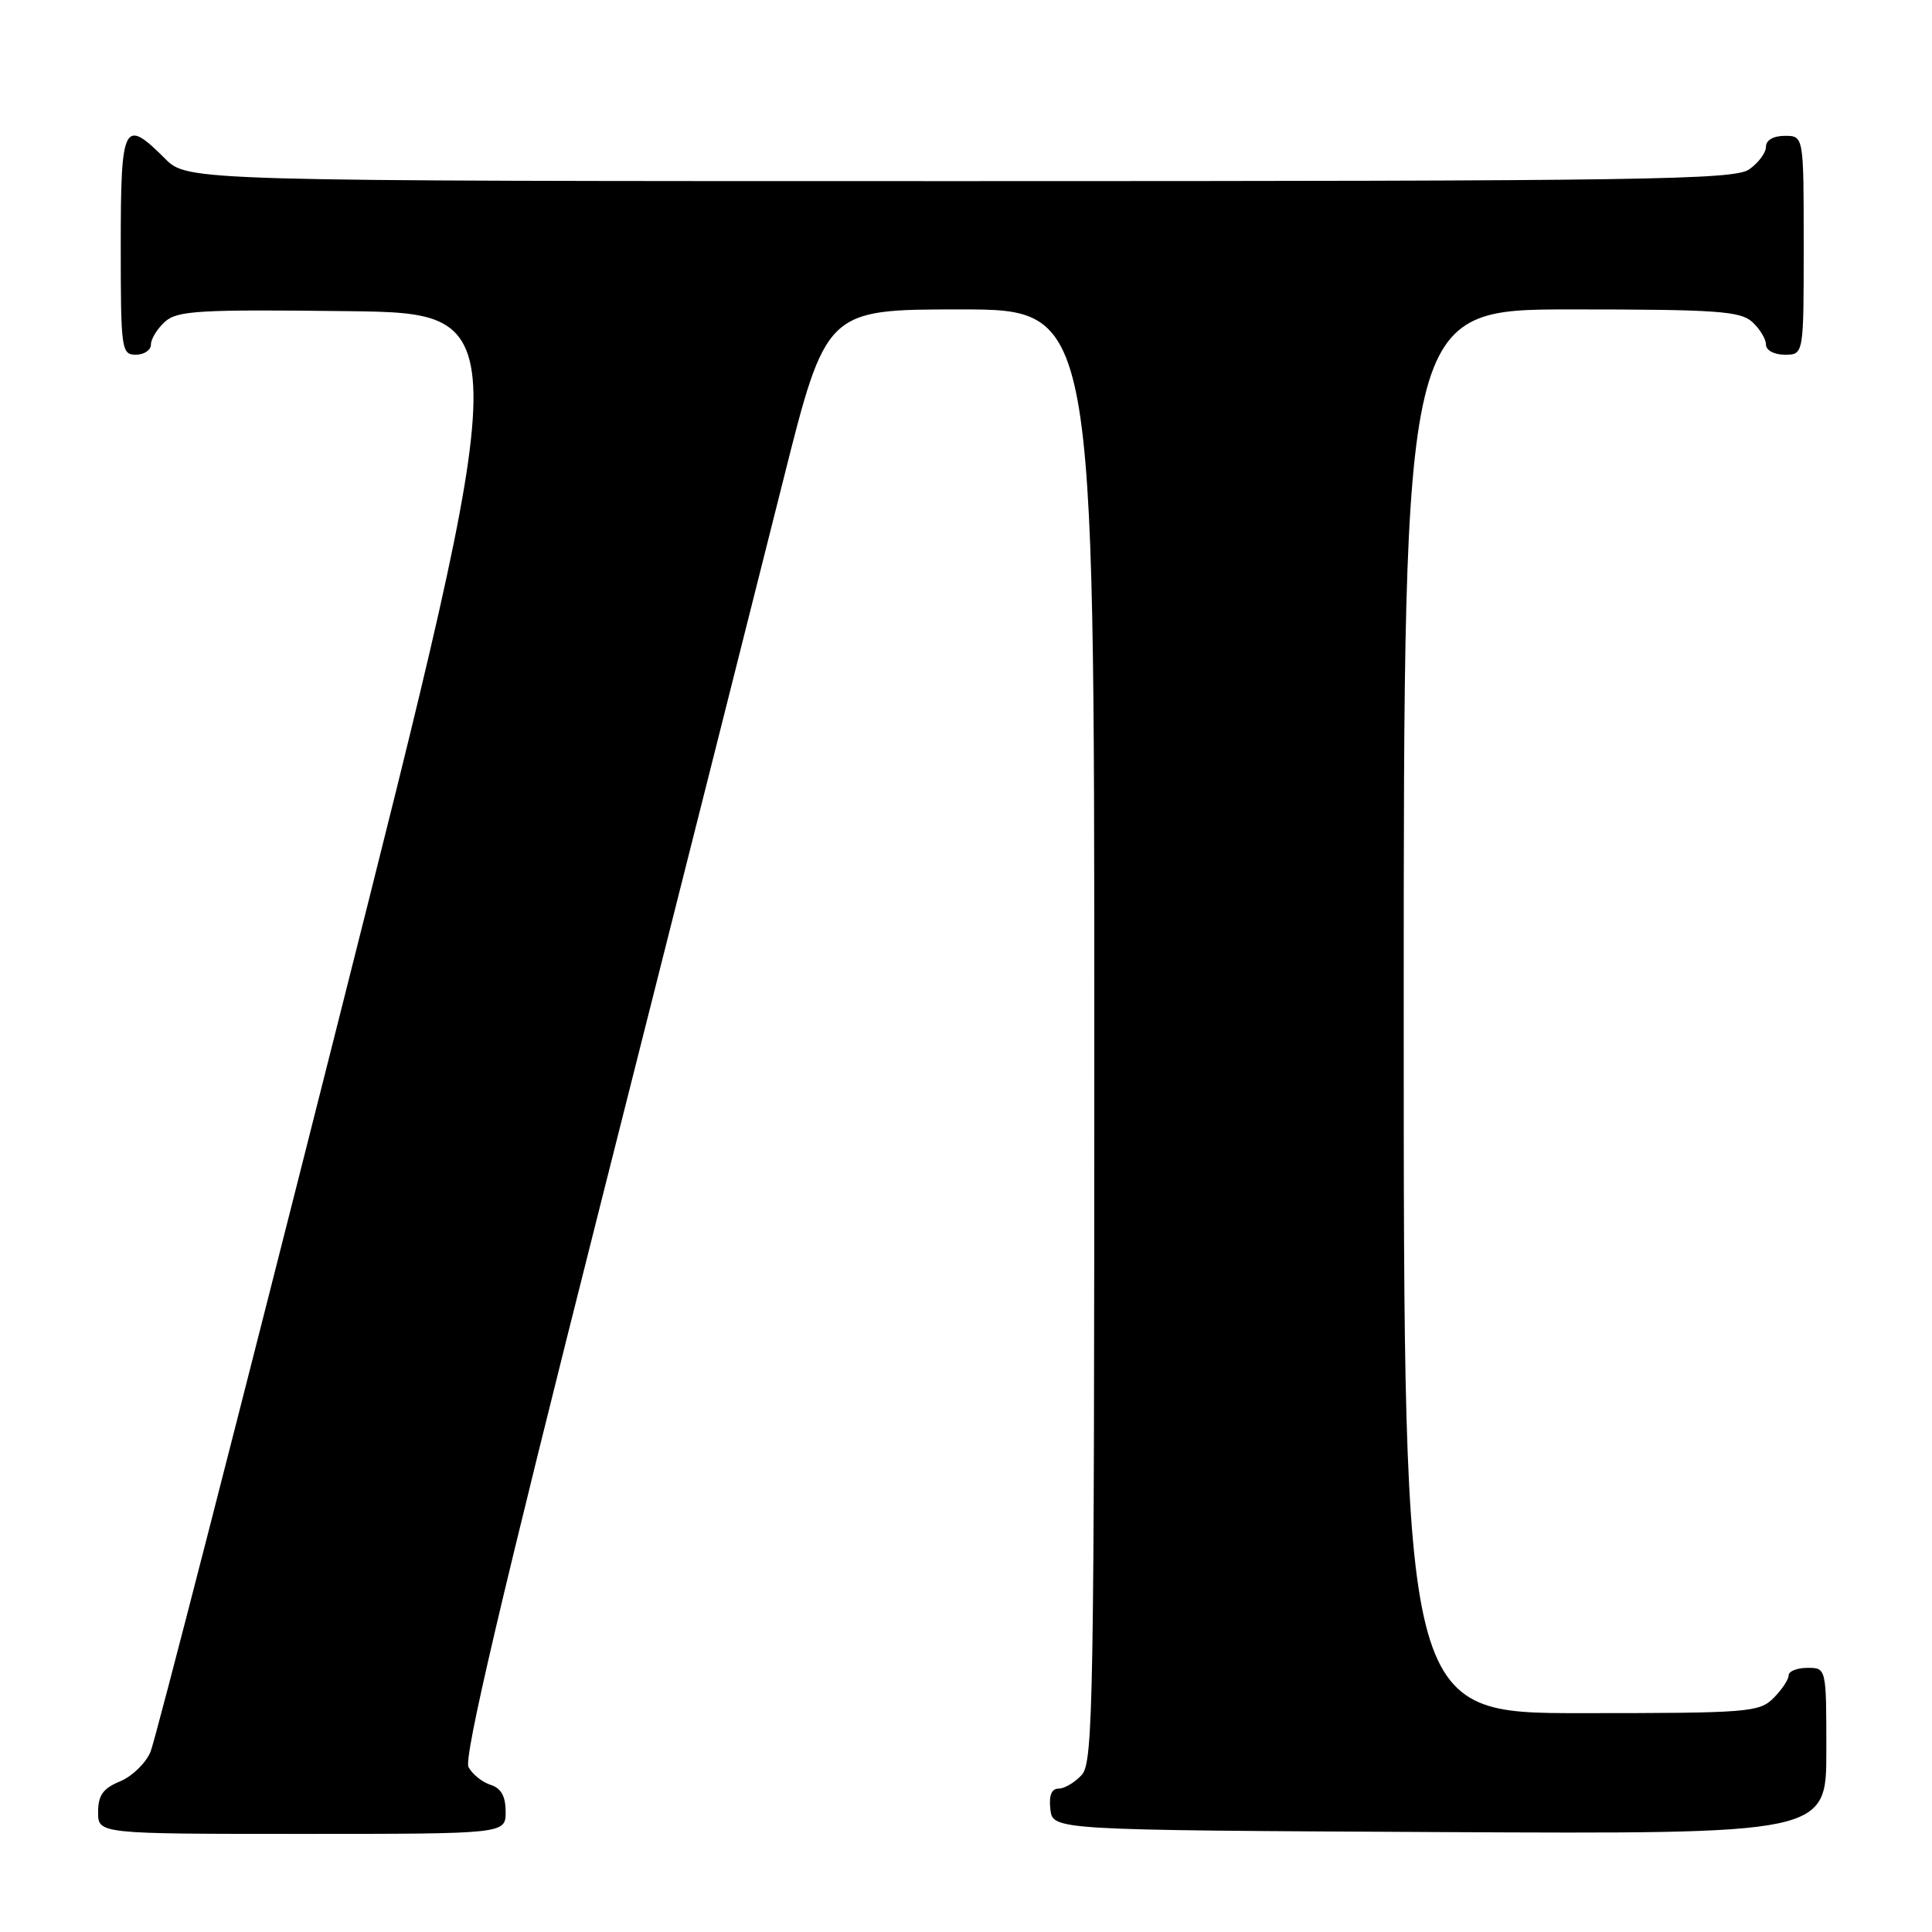 <?xml version="1.0" encoding="UTF-8" standalone="no"?>
<!DOCTYPE svg PUBLIC "-//W3C//DTD SVG 1.1//EN" "http://www.w3.org/Graphics/SVG/1.1/DTD/svg11.dtd" >
<svg xmlns="http://www.w3.org/2000/svg" xmlns:xlink="http://www.w3.org/1999/xlink" version="1.1" viewBox="0 0 256 256">
 <g >
 <path fill="currentColor"
d=" M 67.00 240.07 C 67.00 238.01 66.40 236.94 65.00 236.50 C 63.90 236.15 62.58 235.09 62.08 234.15 C 61.42 232.92 66.48 211.37 79.60 159.46 C 89.74 119.33 100.61 76.26 103.75 63.75 C 109.46 41.00 109.46 41.00 127.23 41.00 C 145.00 41.00 145.00 41.00 145.00 137.17 C 145.00 225.26 144.86 233.50 143.35 235.17 C 142.43 236.18 141.05 237.00 140.28 237.00 C 139.33 237.00 138.97 237.90 139.18 239.75 C 139.50 242.50 139.50 242.50 190.75 242.76 C 242.00 243.02 242.00 243.02 242.00 232.01 C 242.00 221.00 242.00 221.00 239.50 221.00 C 238.12 221.00 237.00 221.45 237.00 222.00 C 237.00 222.55 236.10 223.90 235.00 225.00 C 233.11 226.89 231.67 227.00 209.50 227.00 C 186.00 227.00 186.00 227.00 186.00 134.00 C 186.00 41.00 186.00 41.00 208.17 41.00 C 227.40 41.00 230.59 41.22 232.17 42.65 C 233.18 43.57 234.00 44.92 234.00 45.65 C 234.00 46.42 235.07 47.00 236.50 47.00 C 239.00 47.00 239.00 47.00 239.00 32.50 C 239.00 18.00 239.00 18.00 236.50 18.00 C 234.99 18.00 234.00 18.57 234.00 19.44 C 234.00 20.24 233.00 21.59 231.78 22.44 C 229.80 23.83 218.22 24.00 127.20 24.00 C 24.85 24.00 24.85 24.00 21.85 21.00 C 16.40 15.55 16.00 16.34 16.00 32.50 C 16.00 46.33 16.09 47.00 18.00 47.00 C 19.10 47.00 20.00 46.39 20.00 45.65 C 20.00 44.92 20.83 43.56 21.85 42.64 C 23.48 41.16 26.32 40.99 46.10 41.23 C 68.50 41.50 68.50 41.50 44.79 135.45 C 31.75 187.12 20.57 230.62 19.95 232.11 C 19.33 233.61 17.52 235.37 15.91 236.04 C 13.65 236.97 13.00 237.88 13.00 240.12 C 13.00 243.00 13.00 243.00 40.00 243.00 C 67.00 243.00 67.00 243.00 67.00 240.07 Z "/>
</g>
</svg>